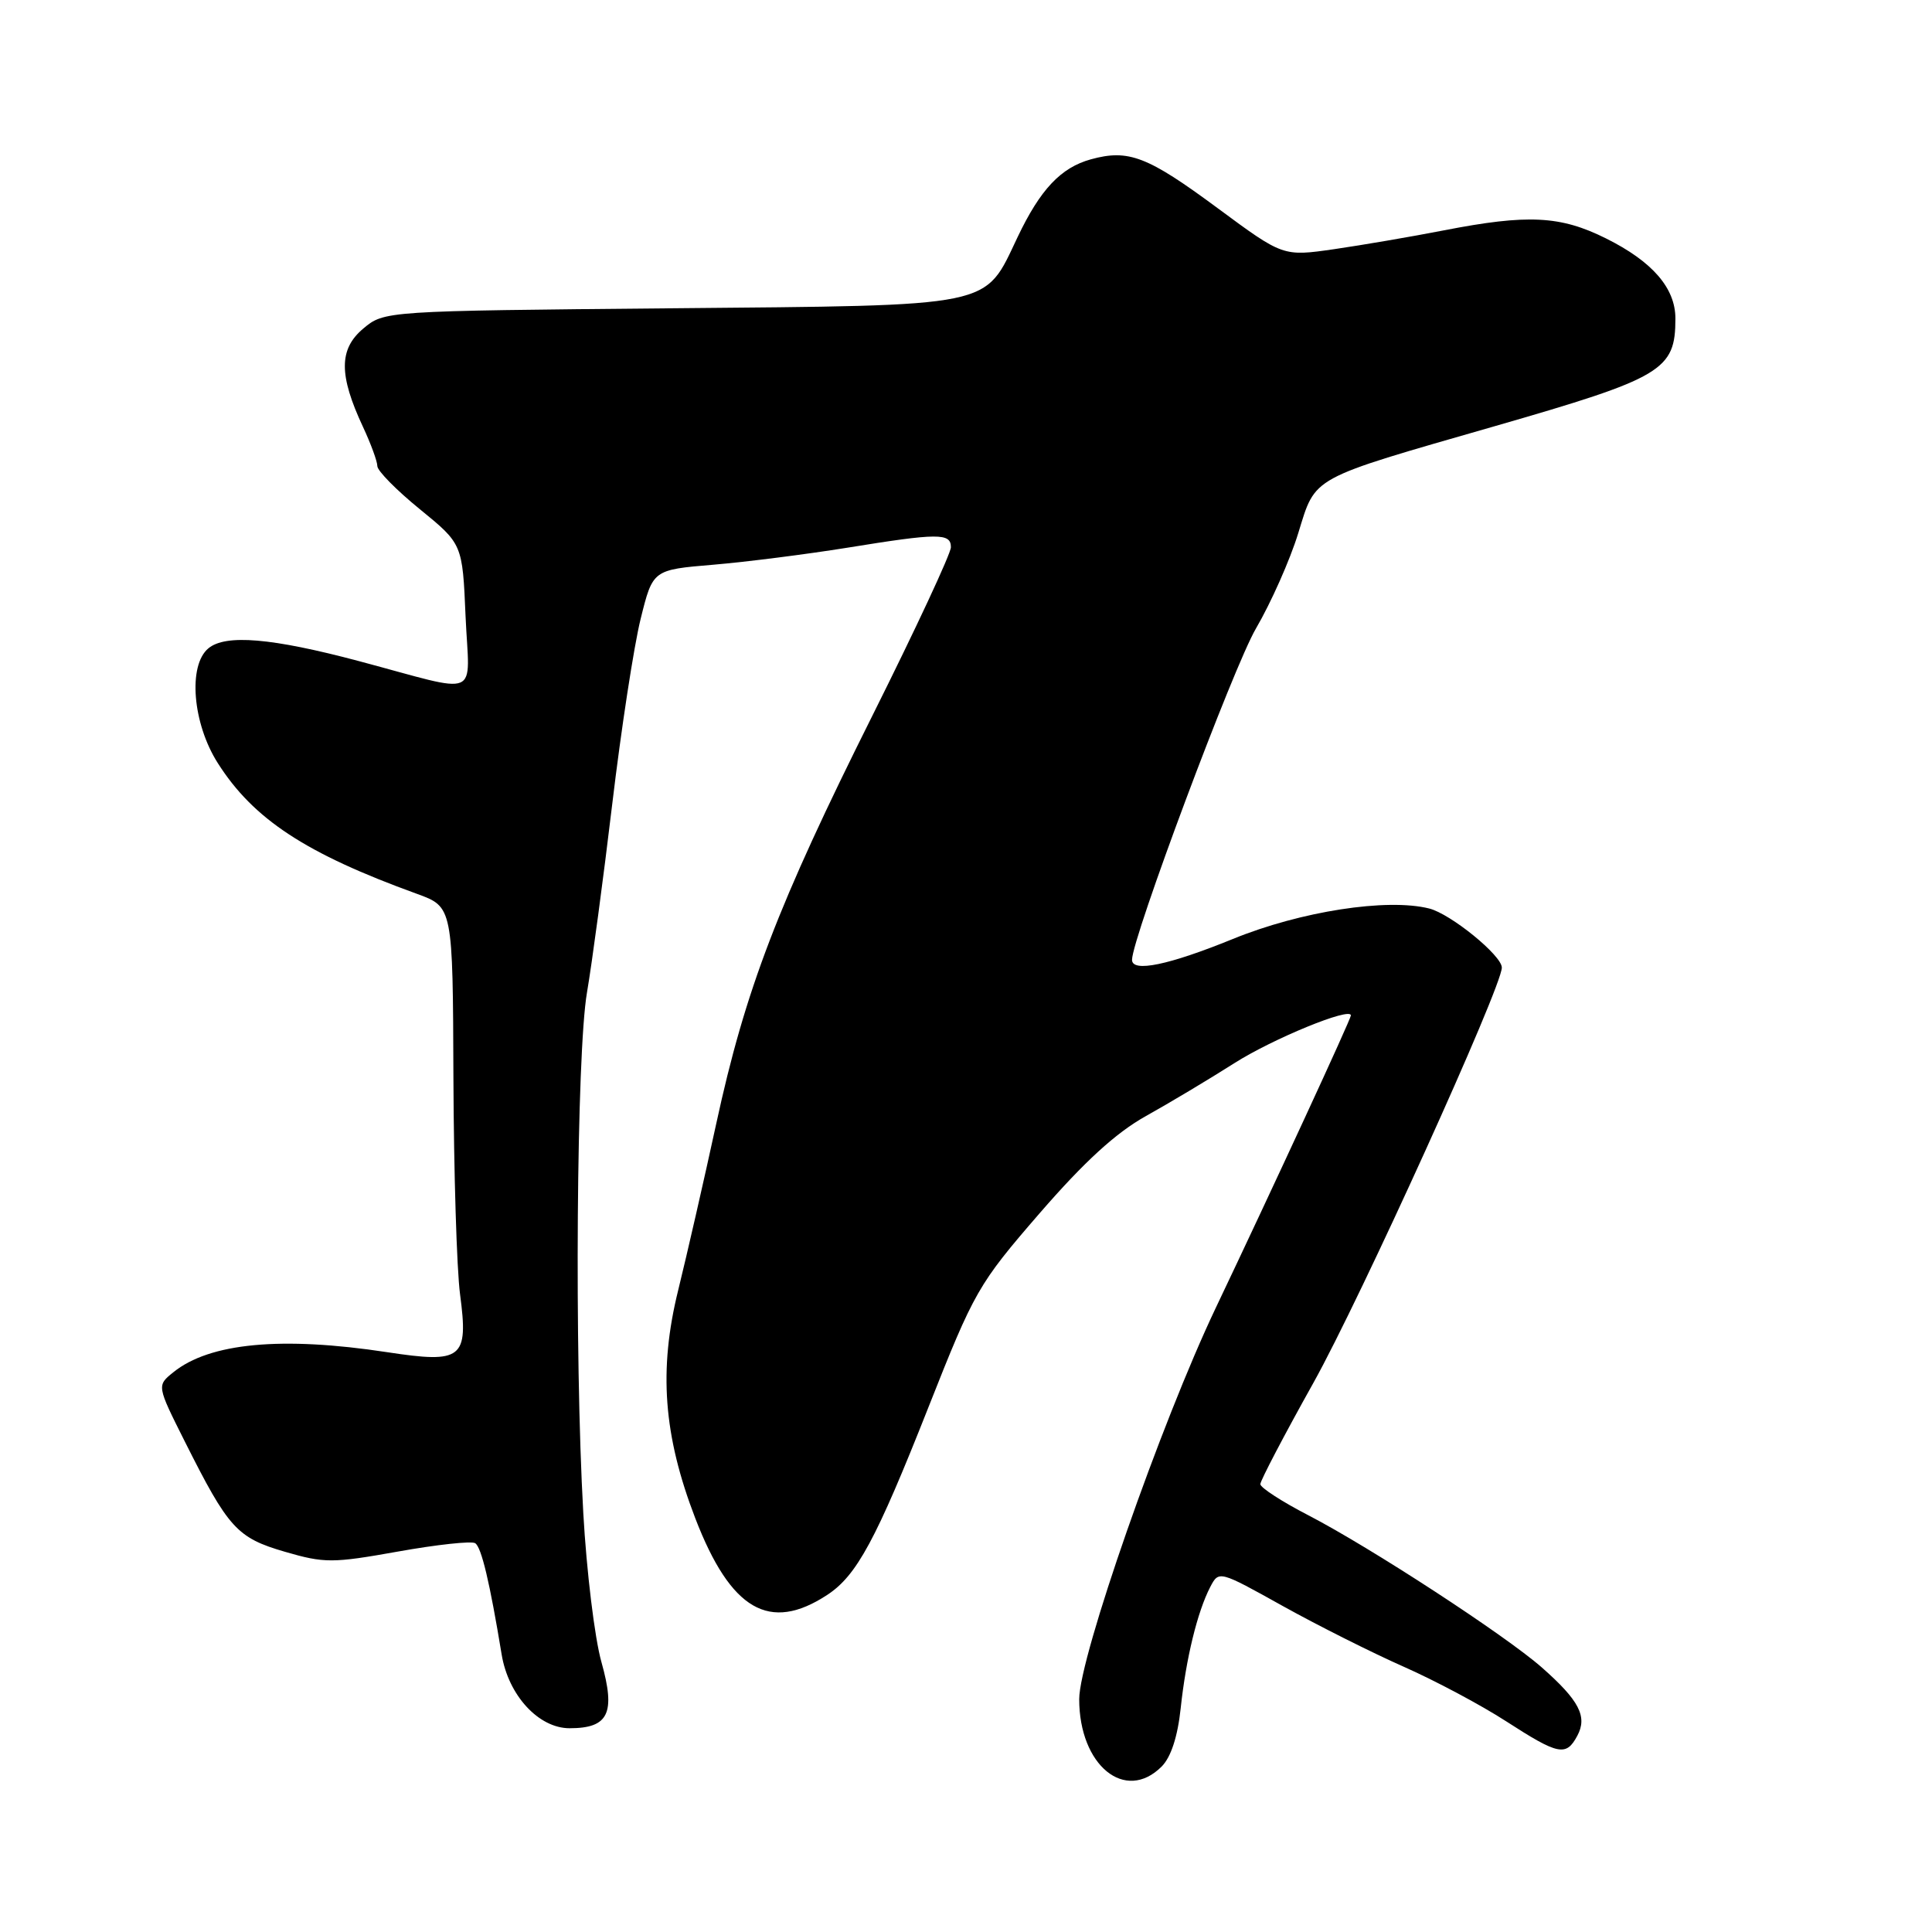 <?xml version="1.0" encoding="UTF-8" standalone="no"?>
<!DOCTYPE svg PUBLIC "-//W3C//DTD SVG 1.1//EN" "http://www.w3.org/Graphics/SVG/1.1/DTD/svg11.dtd" >
<svg xmlns="http://www.w3.org/2000/svg" xmlns:xlink="http://www.w3.org/1999/xlink" version="1.1" viewBox="0 0 256 256">
 <g >
 <path fill="currentColor"
d=" M 153.92 234.08 C 155.16 232.84 156.05 230.11 156.45 226.33 C 157.15 219.76 158.66 213.57 160.36 210.29 C 161.51 208.09 161.53 208.10 170.00 212.82 C 174.68 215.42 181.88 219.03 186.00 220.85 C 190.12 222.67 196.23 225.92 199.57 228.08 C 206.51 232.56 207.52 232.77 209.00 230.00 C 210.37 227.45 209.25 225.31 204.29 220.94 C 199.43 216.67 181.57 205.03 173.36 200.78 C 169.87 198.98 167.01 197.12 167.00 196.66 C 167.00 196.20 170.16 190.16 174.03 183.24 C 180.28 172.04 199.00 130.79 199.00 128.21 C 199.00 126.61 192.22 121.09 189.37 120.38 C 183.79 118.98 172.34 120.75 163.36 124.42 C 154.86 127.88 150.00 128.89 150.00 127.18 C 150.00 124.31 163.45 88.34 166.42 83.28 C 168.40 79.89 170.93 74.21 172.02 70.66 C 174.38 63.02 173.37 63.58 198.00 56.49 C 220.35 50.05 222.00 49.07 222.00 42.20 C 222.00 38.17 218.95 34.65 212.80 31.59 C 206.76 28.58 202.45 28.36 191.34 30.52 C 187.03 31.36 180.47 32.48 176.76 33.02 C 170.01 33.99 170.01 33.99 161.34 27.58 C 152.04 20.70 149.54 19.74 144.55 21.11 C 140.57 22.21 137.85 25.09 134.84 31.41 C 130.35 40.84 132.23 40.45 88.89 40.85 C 50.92 41.20 50.92 41.20 48.12 43.55 C 44.89 46.27 44.89 49.71 48.10 56.57 C 49.14 58.80 50.00 61.14 50.00 61.76 C 50.00 62.38 52.54 64.96 55.64 67.48 C 61.28 72.08 61.28 72.08 61.69 81.67 C 62.18 92.77 64.04 91.99 47.52 87.59 C 36.01 84.53 29.89 84.01 27.61 85.91 C 24.89 88.17 25.51 95.84 28.85 101.10 C 33.57 108.54 40.50 113.10 55.25 118.44 C 60.00 120.17 60.00 120.17 60.08 142.83 C 60.13 155.30 60.52 168.20 60.96 171.50 C 62.09 180.05 61.28 180.69 51.29 179.17 C 37.31 177.04 27.77 177.94 22.97 181.83 C 20.77 183.60 20.77 183.60 24.51 191.05 C 30.27 202.52 31.40 203.77 37.76 205.62 C 42.99 207.14 44.06 207.14 52.73 205.59 C 57.86 204.67 62.47 204.17 62.96 204.48 C 63.79 204.99 64.90 209.67 66.47 219.22 C 67.36 224.64 71.37 229.00 75.47 229.00 C 80.65 229.00 81.60 227.01 79.69 220.22 C 78.80 217.07 77.72 208.20 77.29 200.50 C 76.10 179.47 76.39 139.57 77.78 131.50 C 78.44 127.65 79.95 116.40 81.13 106.50 C 82.31 96.60 84.00 85.58 84.89 82.00 C 86.50 75.50 86.50 75.50 94.50 74.83 C 98.90 74.46 106.88 73.44 112.24 72.58 C 124.33 70.62 126.00 70.61 126.00 72.51 C 126.00 73.34 121.33 83.35 115.63 94.76 C 103.05 119.92 98.75 131.15 94.90 148.92 C 93.28 156.39 91.01 166.30 89.87 170.93 C 87.25 181.52 87.90 190.20 92.14 201.21 C 96.83 213.36 101.97 216.34 109.60 211.34 C 113.53 208.77 116.08 204.04 123.01 186.50 C 129.11 171.06 129.62 170.16 137.74 160.78 C 143.66 153.95 147.85 150.11 151.83 147.89 C 154.95 146.15 160.22 143.00 163.55 140.88 C 168.66 137.63 179.00 133.39 179.00 134.55 C 179.00 135.03 168.60 157.54 161.10 173.29 C 153.82 188.59 143.00 219.59 143.00 225.15 C 143.00 233.92 149.09 238.91 153.92 234.08 Z "/>
</g>
</svg>